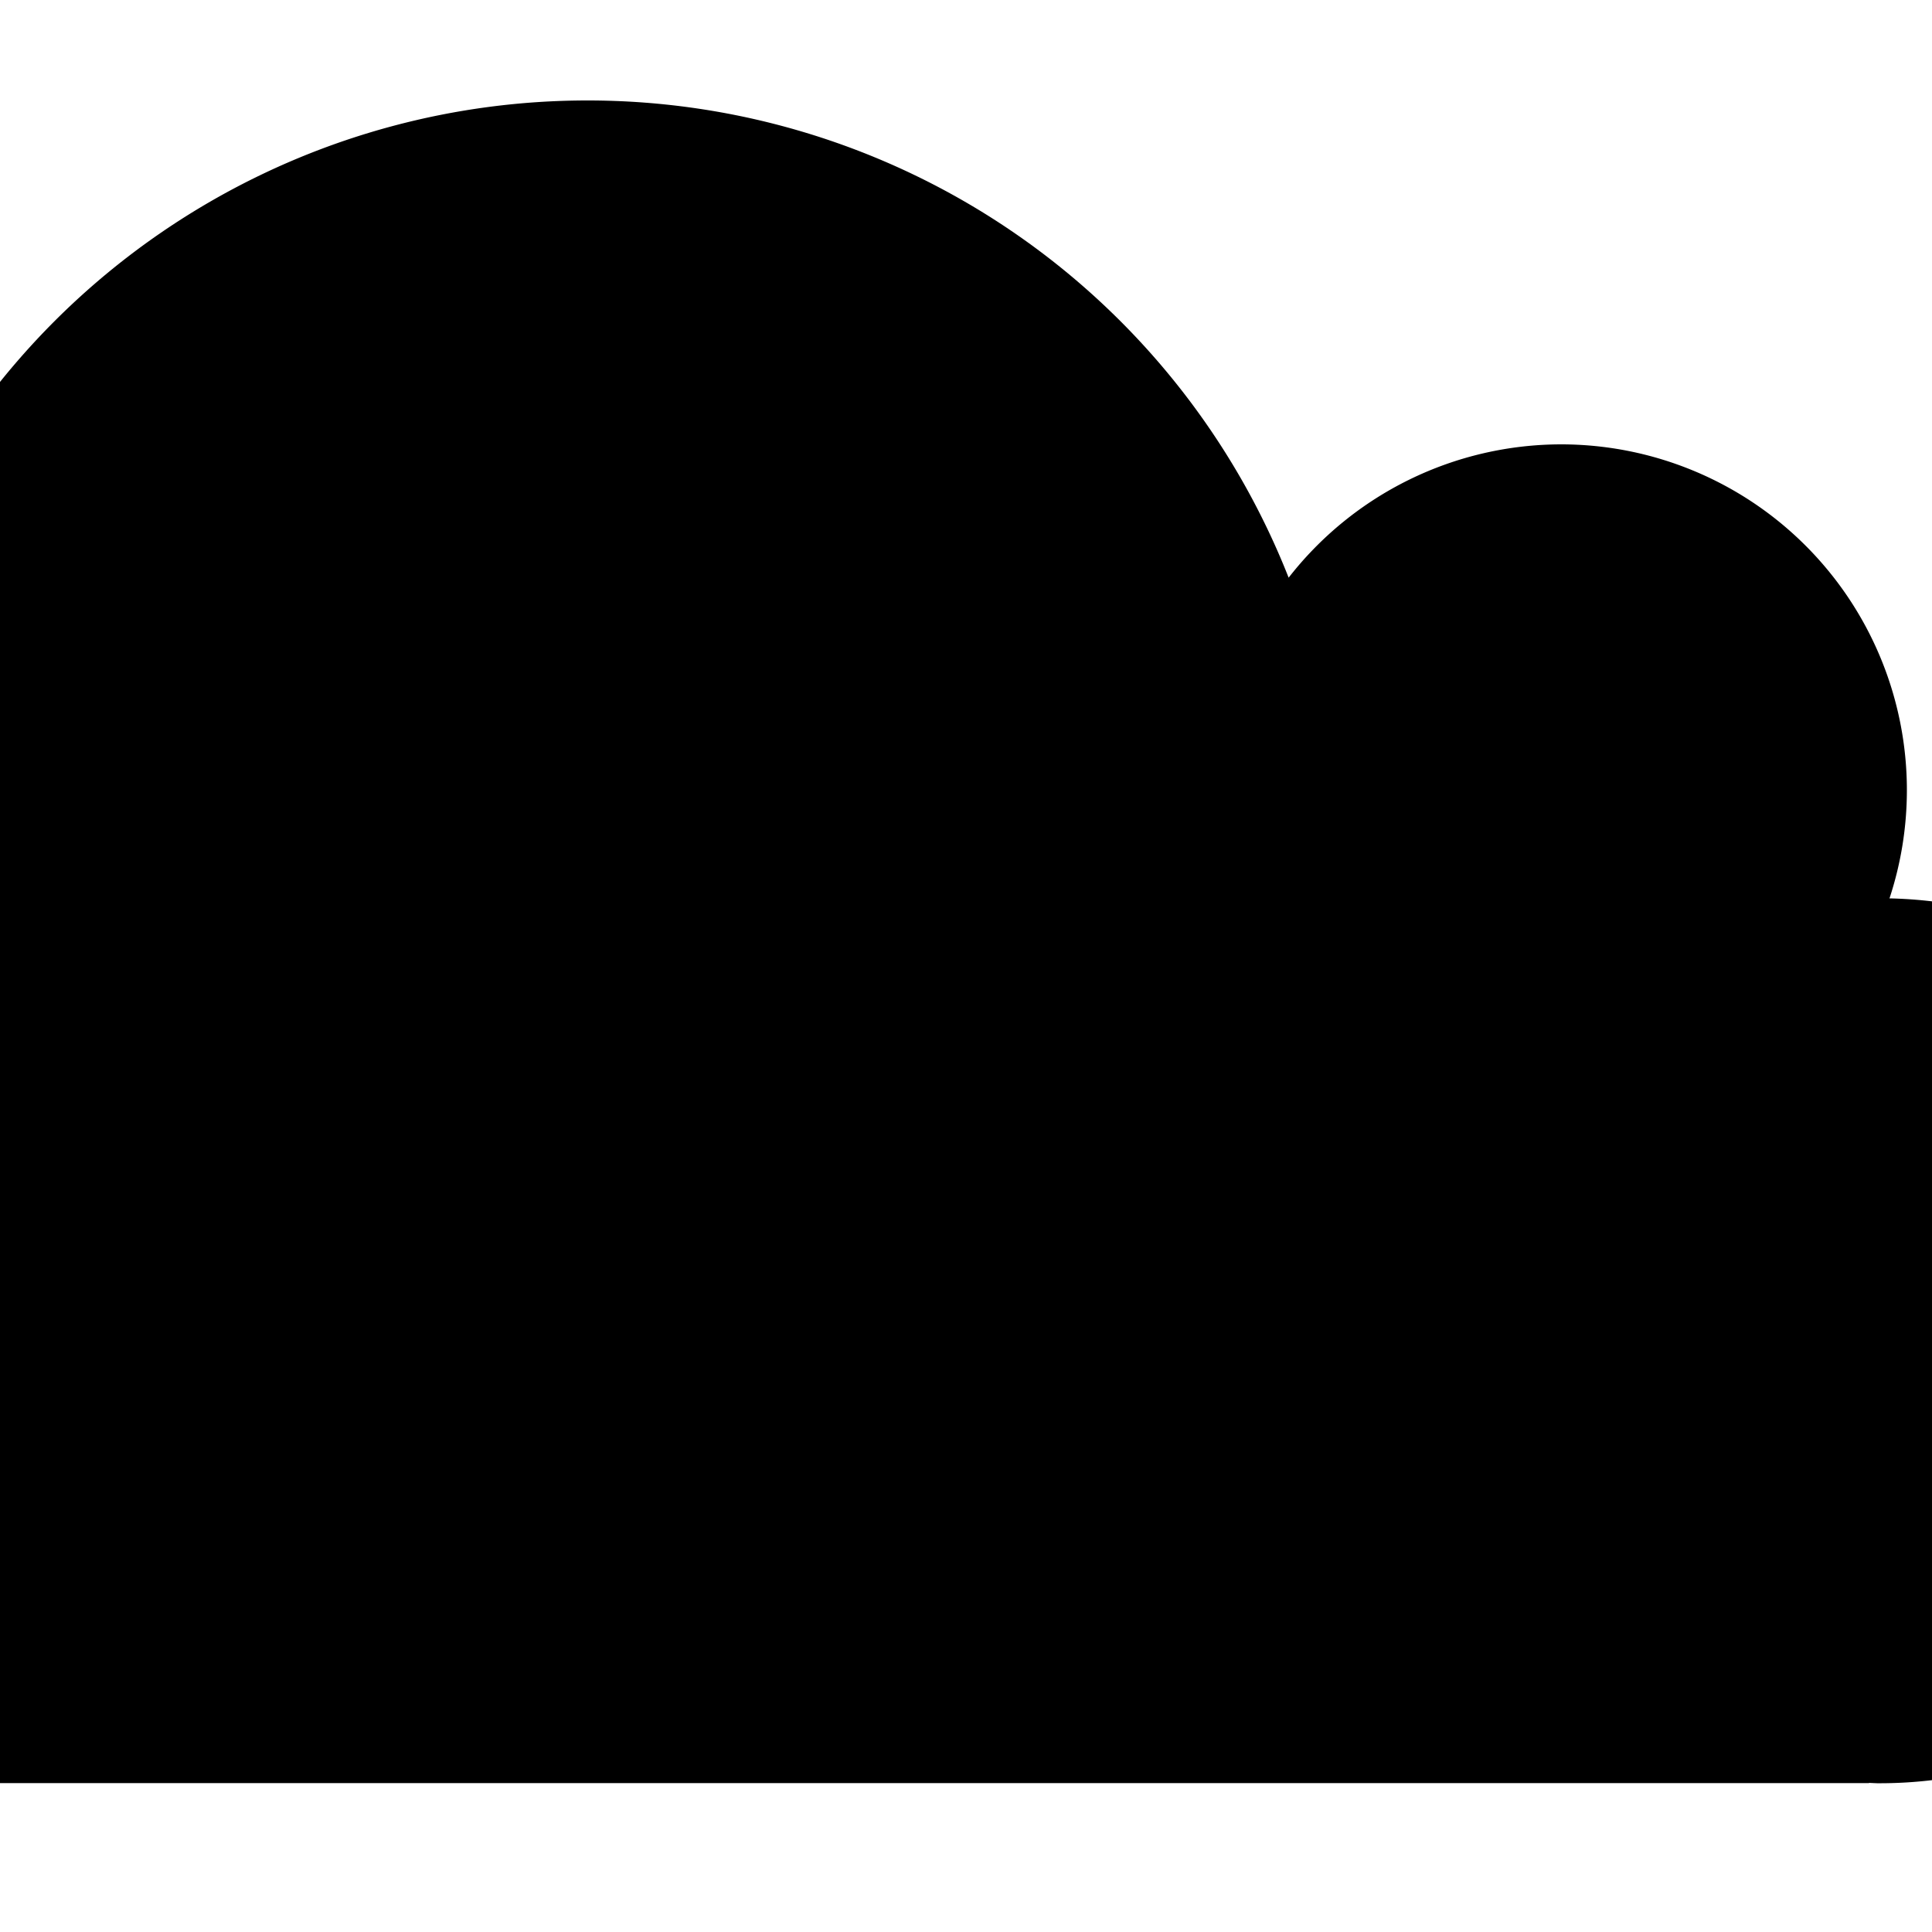 <?xml version="1.0" encoding="UTF-8" standalone="no"?>
<svg
   id="svg4795"
   version="1.1"
   viewBox="0 0 1 1"
   style="animation-delay: 0"
   >
  
  <g
     transform="translate(0,-1.288)"
     id="layer1">
    <path
       id="rect5402-6"
       d="m 0.304,1.34 a 0.39,0.39 0 0 0 -0.39,0.39 0.39,0.39 0 0 0 0.009,0.083 0.199,0.199 0 0 0 -0.192,0.199 0.199,0.199 0 0 0 0.199,0.199 0.199,0.199 0 0 0 0.004,-1.808e-4 c 9.469e-5,6.5e-6 1.4496e-4,1.203e-4 2.4088e-4,1.203e-4 h 1.033 c 1.1568e-4,0 1.8754e-4,-1.11e-4 3.0105e-4,-1.203e-4 a 0.229,0.229 0 0 0 0.004,1.808e-4 A 0.229,0.229 0 0 0 1.202,1.982 0.229,0.229 0 0 0 0.978,1.753 0.179,0.179 0 0 0 0.987,1.697 0.179,0.179 0 0 0 0.808,1.518 0.179,0.179 0 0 0 0.667,1.587 0.39,0.39 0 0 0 0.304,1.34 Z"
       style="stroke:none;stroke-width:0.002;stroke-linecap:round;stroke-linejoin:miter;stroke-miterlimit:4;stroke-dasharray:none;stroke-dashoffset:0;stroke-opacity:1;paint-order:stroke markers fill" />
  </g>
</svg>
